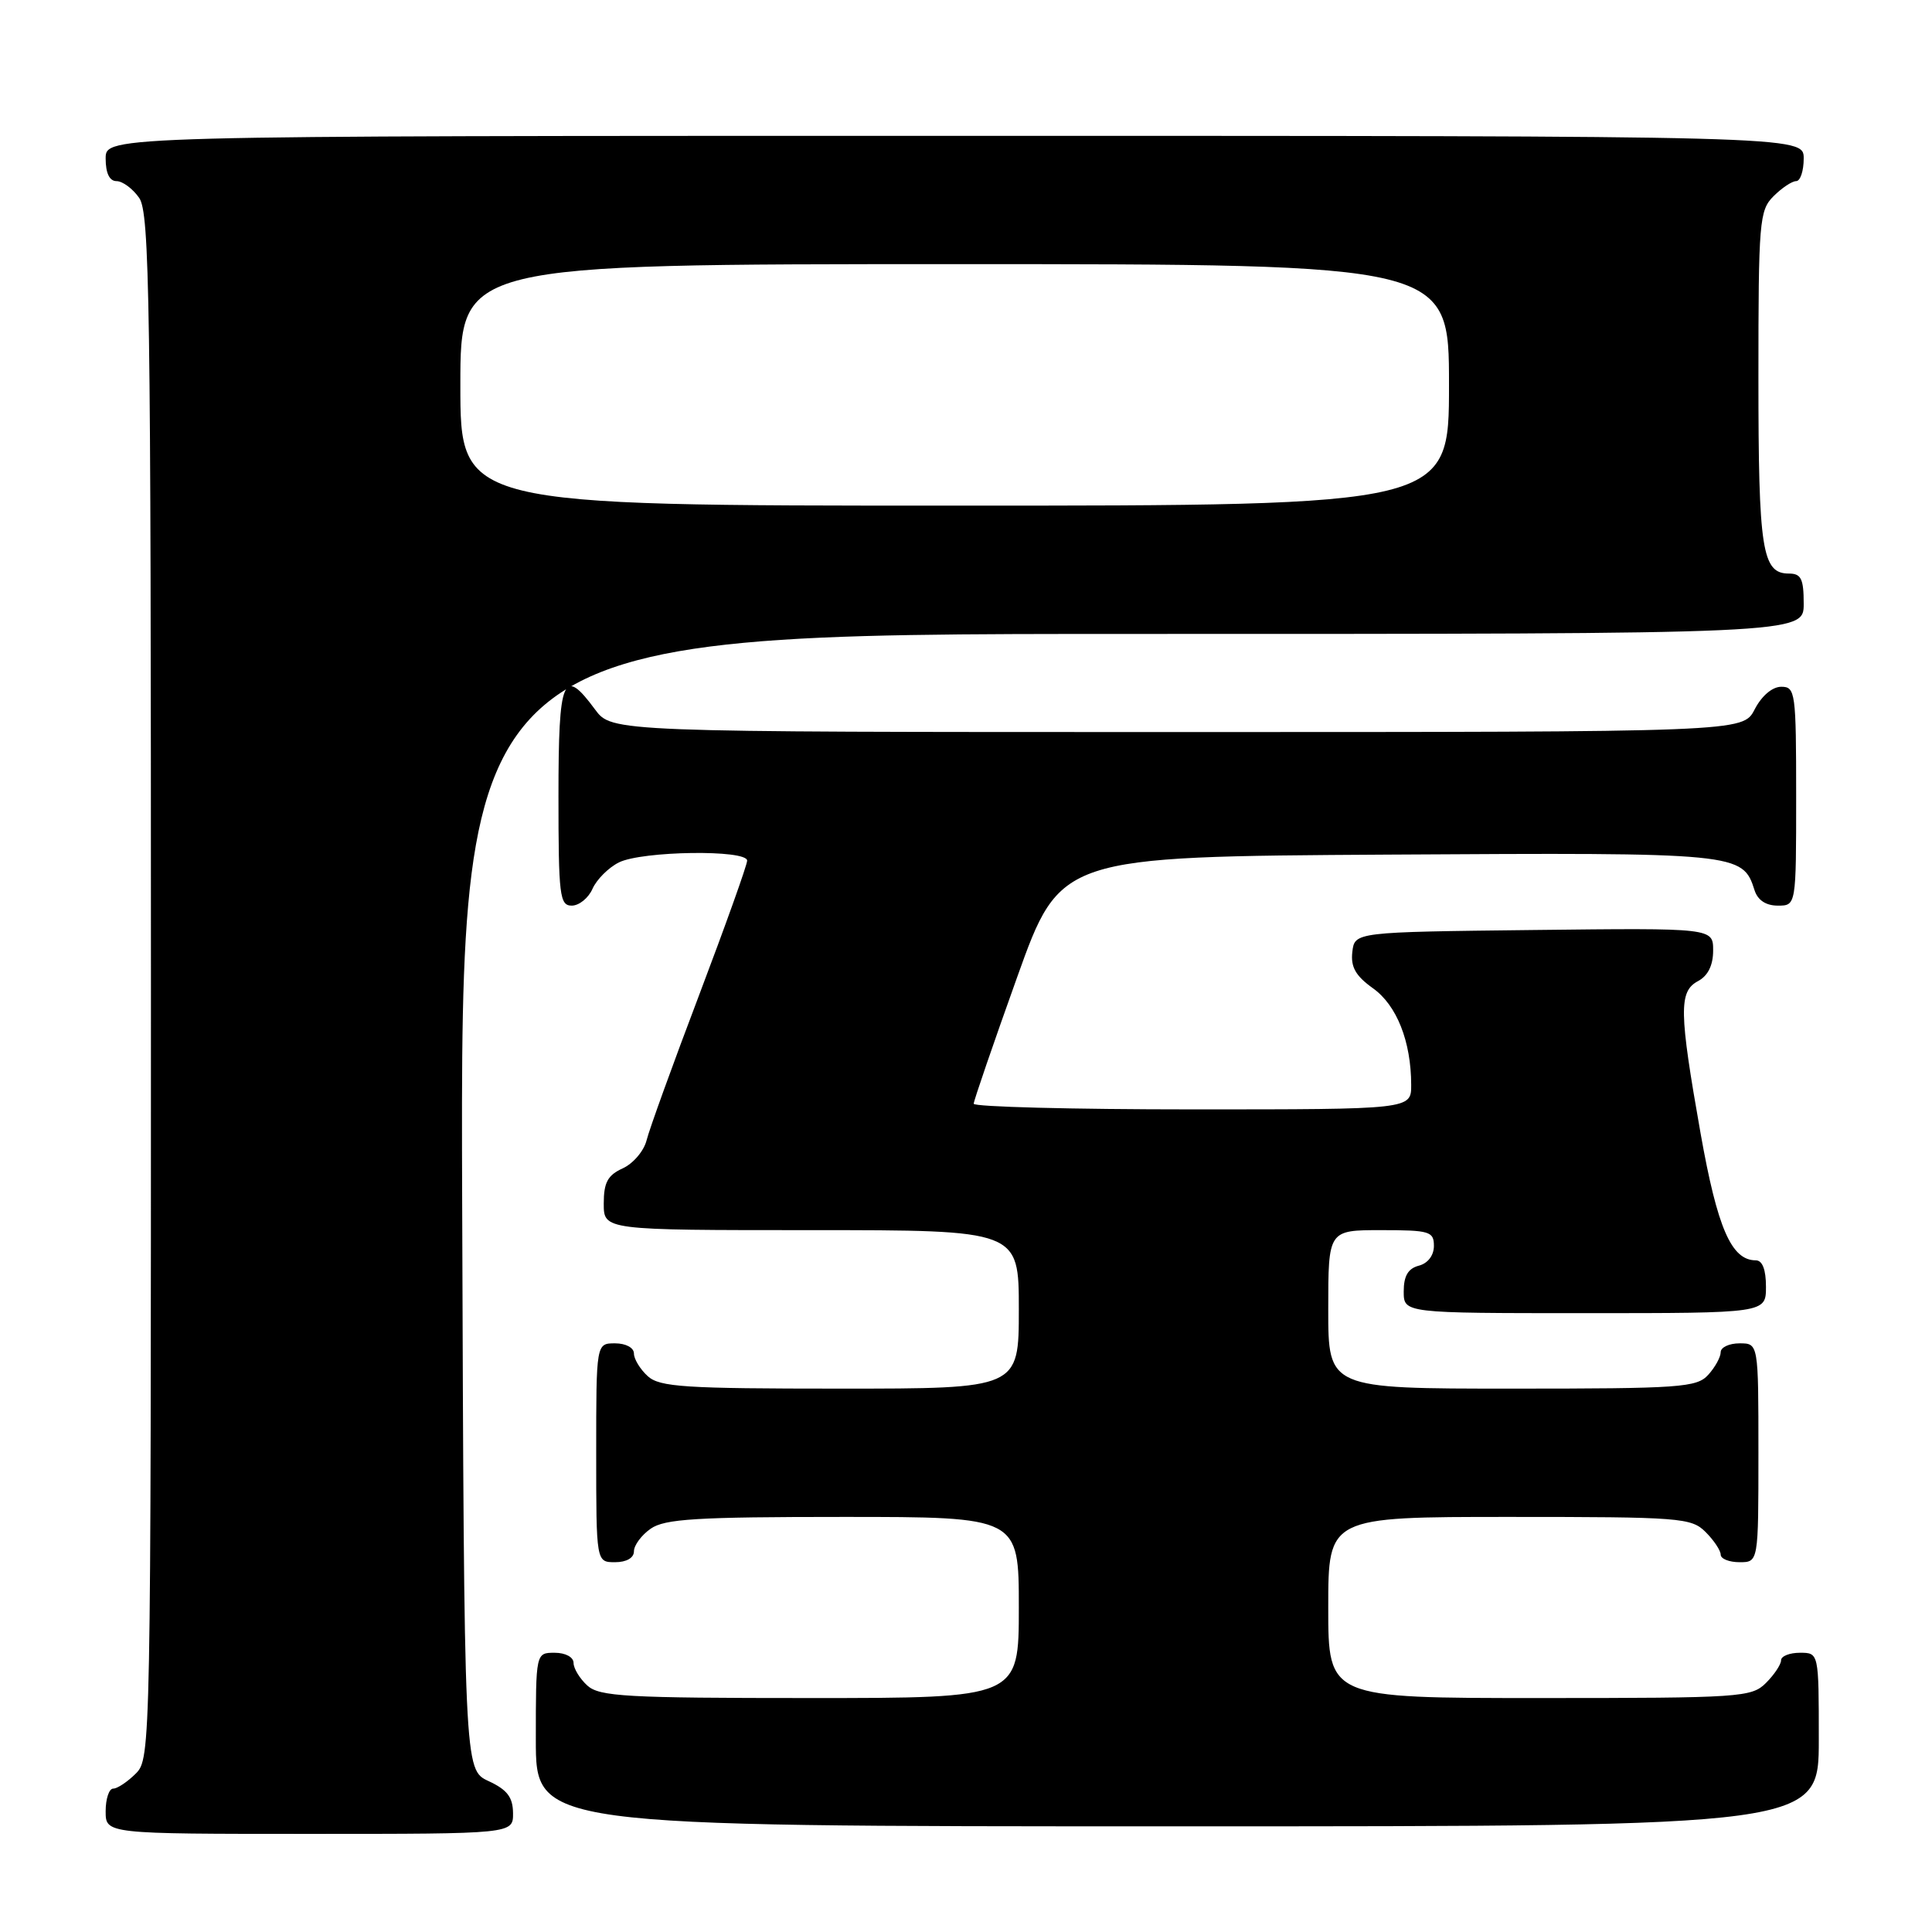 <?xml version="1.0" encoding="UTF-8" standalone="no"?>
<!DOCTYPE svg PUBLIC "-//W3C//DTD SVG 1.1//EN" "http://www.w3.org/Graphics/SVG/1.1/DTD/svg11.dtd" >
<svg xmlns="http://www.w3.org/2000/svg" xmlns:xlink="http://www.w3.org/1999/xlink" version="1.1" viewBox="0 0 256 256">
 <g >
 <path fill="currentColor"
d=" M 67.98 240.25 C 67.96 238.14 67.21 237.15 64.73 236.00 C 61.50 234.50 61.50 234.50 61.24 159.25 C 60.99 84.00 60.99 84.00 149.99 84.00 C 239.00 84.00 239.00 84.00 239.00 80.00 C 239.00 76.69 238.66 76.00 237.04 76.00 C 233.48 76.00 233.00 72.89 233.00 50.07 C 233.00 29.33 233.12 27.88 235.00 26.00 C 236.10 24.90 237.45 24.00 238.00 24.00 C 238.55 24.00 239.00 22.65 239.00 21.00 C 239.00 18.00 239.00 18.00 126.50 18.00 C 14.00 18.00 14.00 18.00 14.00 21.00 C 14.00 22.95 14.51 24.00 15.44 24.00 C 16.24 24.00 17.59 25.00 18.44 26.22 C 19.83 28.20 20.00 39.77 20.00 130.72 C 20.00 231.67 19.97 233.03 18.00 235.00 C 16.90 236.10 15.55 237.00 15.00 237.00 C 14.45 237.00 14.00 238.35 14.00 240.00 C 14.00 243.00 14.00 243.00 41.00 243.00 C 68.00 243.00 68.00 243.00 67.98 240.25 Z  M 241.00 230.50 C 241.00 219.00 241.00 219.00 238.50 219.00 C 237.12 219.00 236.00 219.45 236.00 220.00 C 236.00 220.55 235.10 221.90 234.00 223.00 C 232.10 224.90 230.67 225.00 204.00 225.00 C 176.00 225.00 176.00 225.00 176.00 213.00 C 176.00 201.00 176.00 201.00 200.00 201.00 C 222.67 201.00 224.11 201.11 226.00 203.00 C 227.10 204.10 228.00 205.45 228.00 206.00 C 228.00 206.55 229.12 207.00 230.50 207.00 C 233.00 207.00 233.00 207.00 233.00 192.50 C 233.00 178.00 233.00 178.00 230.50 178.00 C 229.12 178.00 228.00 178.53 228.00 179.17 C 228.00 179.82 227.26 181.17 226.35 182.17 C 224.83 183.85 222.66 184.00 200.35 184.00 C 176.00 184.00 176.00 184.00 176.00 173.50 C 176.00 163.00 176.00 163.00 183.00 163.00 C 189.44 163.00 190.00 163.17 190.00 165.09 C 190.00 166.35 189.20 167.40 188.00 167.71 C 186.58 168.08 186.00 169.07 186.00 171.12 C 186.00 174.00 186.00 174.00 210.00 174.00 C 234.00 174.00 234.00 174.00 234.00 170.50 C 234.00 168.23 233.53 167.00 232.65 167.00 C 229.42 167.00 227.57 162.75 225.34 150.20 C 222.48 134.03 222.43 131.37 225.00 130.00 C 226.31 129.30 227.00 127.91 227.00 125.95 C 227.00 122.96 227.00 122.96 203.25 123.23 C 179.50 123.50 179.50 123.50 179.19 126.14 C 178.96 128.13 179.63 129.31 181.91 130.94 C 185.08 133.19 186.98 138.00 186.99 143.75 C 187.00 147.00 187.00 147.00 158.00 147.00 C 142.05 147.00 129.01 146.66 129.02 146.25 C 129.03 145.84 131.62 138.30 134.77 129.50 C 140.50 113.50 140.50 113.50 183.91 113.24 C 230.45 112.96 230.91 113.00 232.49 117.97 C 232.91 119.28 234.00 120.00 235.57 120.00 C 238.00 120.00 238.00 120.00 238.00 105.50 C 238.00 91.73 237.90 91.00 236.03 91.00 C 234.84 91.00 233.43 92.20 232.50 94.00 C 230.95 97.00 230.95 97.00 156.00 97.00 C 81.06 97.00 81.06 97.00 78.84 94.00 C 74.61 88.27 74.00 89.71 74.00 105.50 C 74.00 118.68 74.16 120.00 75.76 120.00 C 76.73 120.00 77.97 119.00 78.51 117.77 C 79.06 116.54 80.62 114.97 82.00 114.28 C 85.05 112.75 99.00 112.55 99.00 114.04 C 99.00 114.61 96.14 122.60 92.66 131.79 C 89.17 140.98 86.03 149.66 85.68 151.08 C 85.33 152.50 83.91 154.17 82.52 154.81 C 80.52 155.72 80.00 156.68 80.00 159.48 C 80.00 163.00 80.00 163.00 107.50 163.00 C 135.00 163.00 135.00 163.00 135.00 173.50 C 135.00 184.00 135.00 184.00 111.33 184.00 C 90.71 184.00 87.42 183.79 85.83 182.35 C 84.82 181.43 84.00 180.08 84.00 179.35 C 84.00 178.58 82.93 178.00 81.50 178.00 C 79.00 178.00 79.00 178.00 79.00 192.50 C 79.00 207.00 79.00 207.00 81.50 207.00 C 83.01 207.00 84.00 206.43 84.00 205.56 C 84.00 204.76 85.00 203.41 86.22 202.56 C 88.08 201.26 92.27 201.00 111.72 201.00 C 135.00 201.00 135.00 201.00 135.00 213.00 C 135.00 225.00 135.00 225.00 107.33 225.00 C 82.98 225.00 79.44 224.80 77.83 223.35 C 76.82 222.43 76.00 221.08 76.00 220.35 C 76.00 219.58 74.93 219.00 73.50 219.00 C 71.00 219.00 71.00 219.00 71.00 230.50 C 71.00 242.00 71.00 242.00 156.00 242.00 C 241.00 242.00 241.00 242.00 241.00 230.50 Z  M 61.00 51.00 C 61.00 35.00 61.00 35.00 126.50 35.00 C 192.00 35.00 192.00 35.00 192.00 51.00 C 192.00 67.00 192.00 67.00 126.50 67.00 C 61.00 67.00 61.00 67.00 61.00 51.00 Z "/>
</g>
</svg>